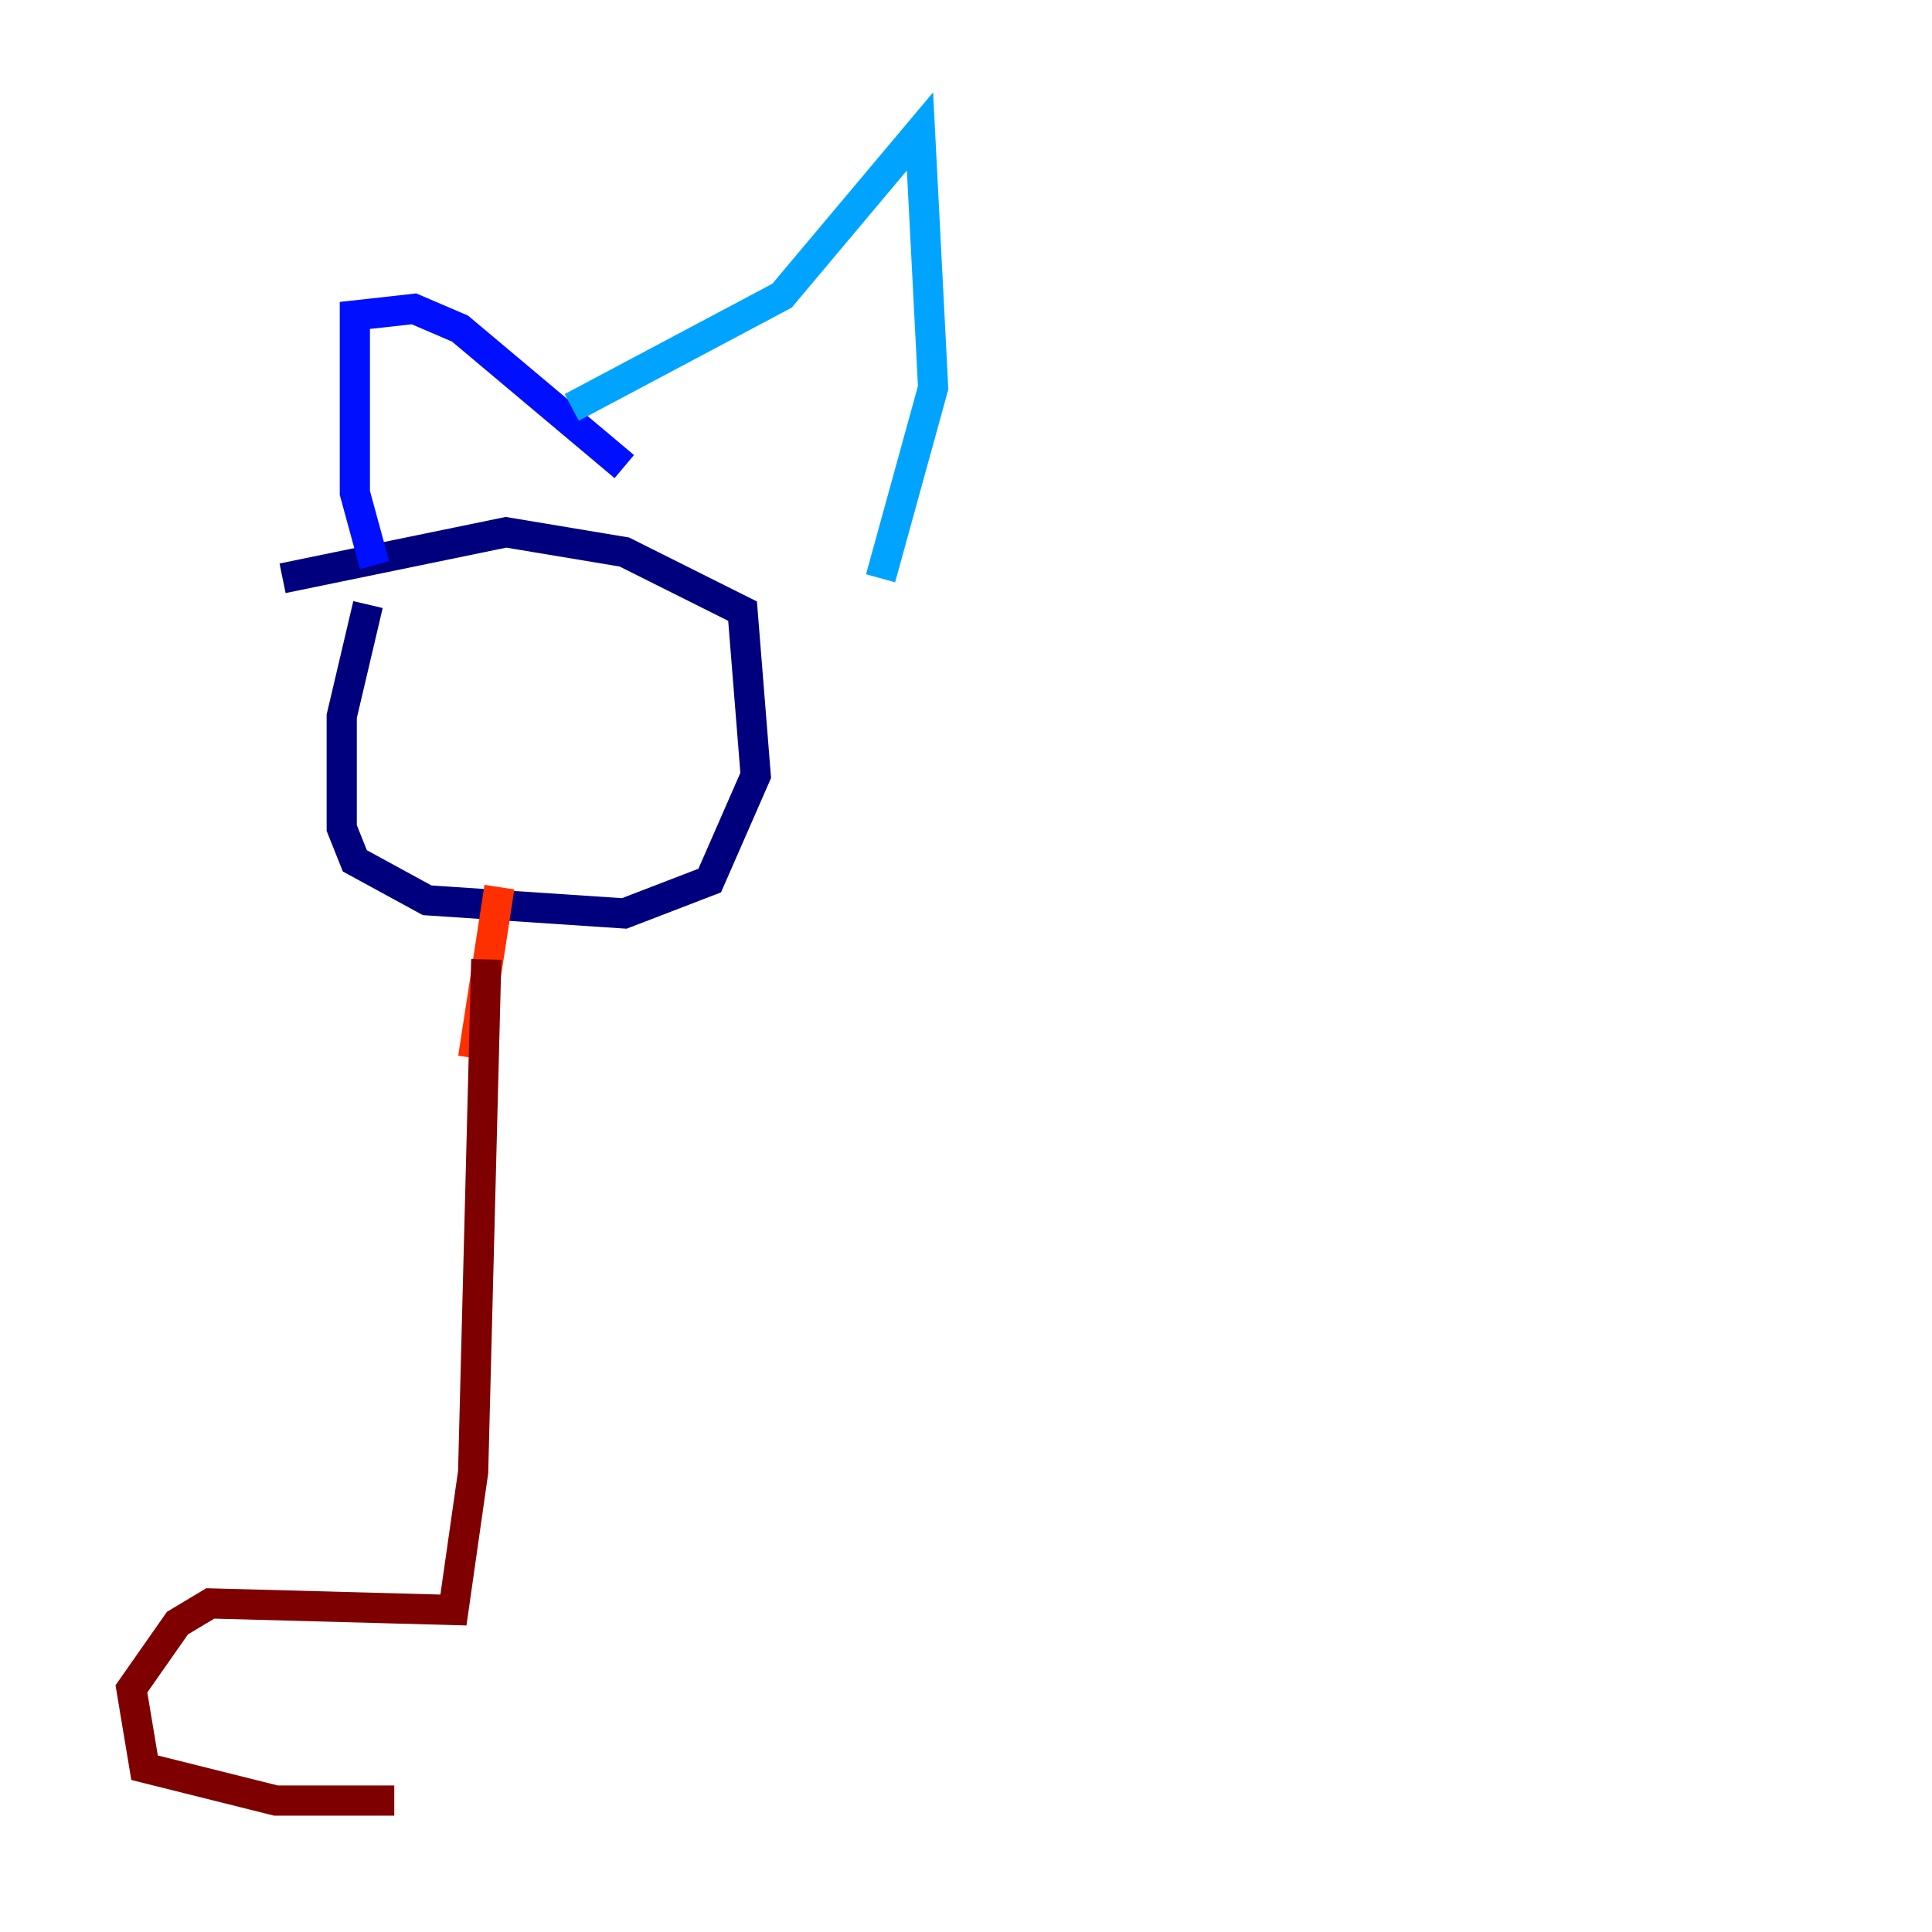 <?xml version="1.0" encoding="utf-8" ?>
<svg baseProfile="tiny" height="128" version="1.2" viewBox="0,0,128,128" width="128" xmlns="http://www.w3.org/2000/svg" xmlns:ev="http://www.w3.org/2001/xml-events" xmlns:xlink="http://www.w3.org/1999/xlink"><defs /><polyline fill="none" points="24.381,40.054 22.64,47.456 22.64,54.857 23.51,57.034 28.299,59.646 41.361,60.517 47.02,58.34 50.068,51.374 49.197,40.49 41.361,36.571 33.524,35.265 18.721,38.313" stroke="#00007f" stroke-width="2" /><polyline fill="none" points="24.816,37.442 23.51,32.653 23.51,20.898 27.429,20.463 30.476,21.769 41.361,30.912" stroke="#0010ff" stroke-width="2" /><polyline fill="none" points="37.878,26.993 51.809,19.592 60.952,8.707 61.823,25.687 58.34,38.313" stroke="#00a4ff" stroke-width="2" /><polyline fill="none" points="30.912,48.327 30.912,48.327" stroke="#3fffb7" stroke-width="2" /><polyline fill="none" points="41.796,46.15 41.796,46.15" stroke="#b7ff3f" stroke-width="2" /><polyline fill="none" points="32.653,45.714 32.653,45.714" stroke="#ffb900" stroke-width="2" /><polyline fill="none" points="33.088,58.776 31.347,70.095" stroke="#ff3000" stroke-width="2" /><polyline fill="none" points="32.218,63.565 31.347,97.524 30.041,106.667 13.932,106.231 11.755,107.537 8.707,111.891 9.578,117.116 18.286,119.293 26.122,119.293" stroke="#7f0000" stroke-width="2" /></svg>